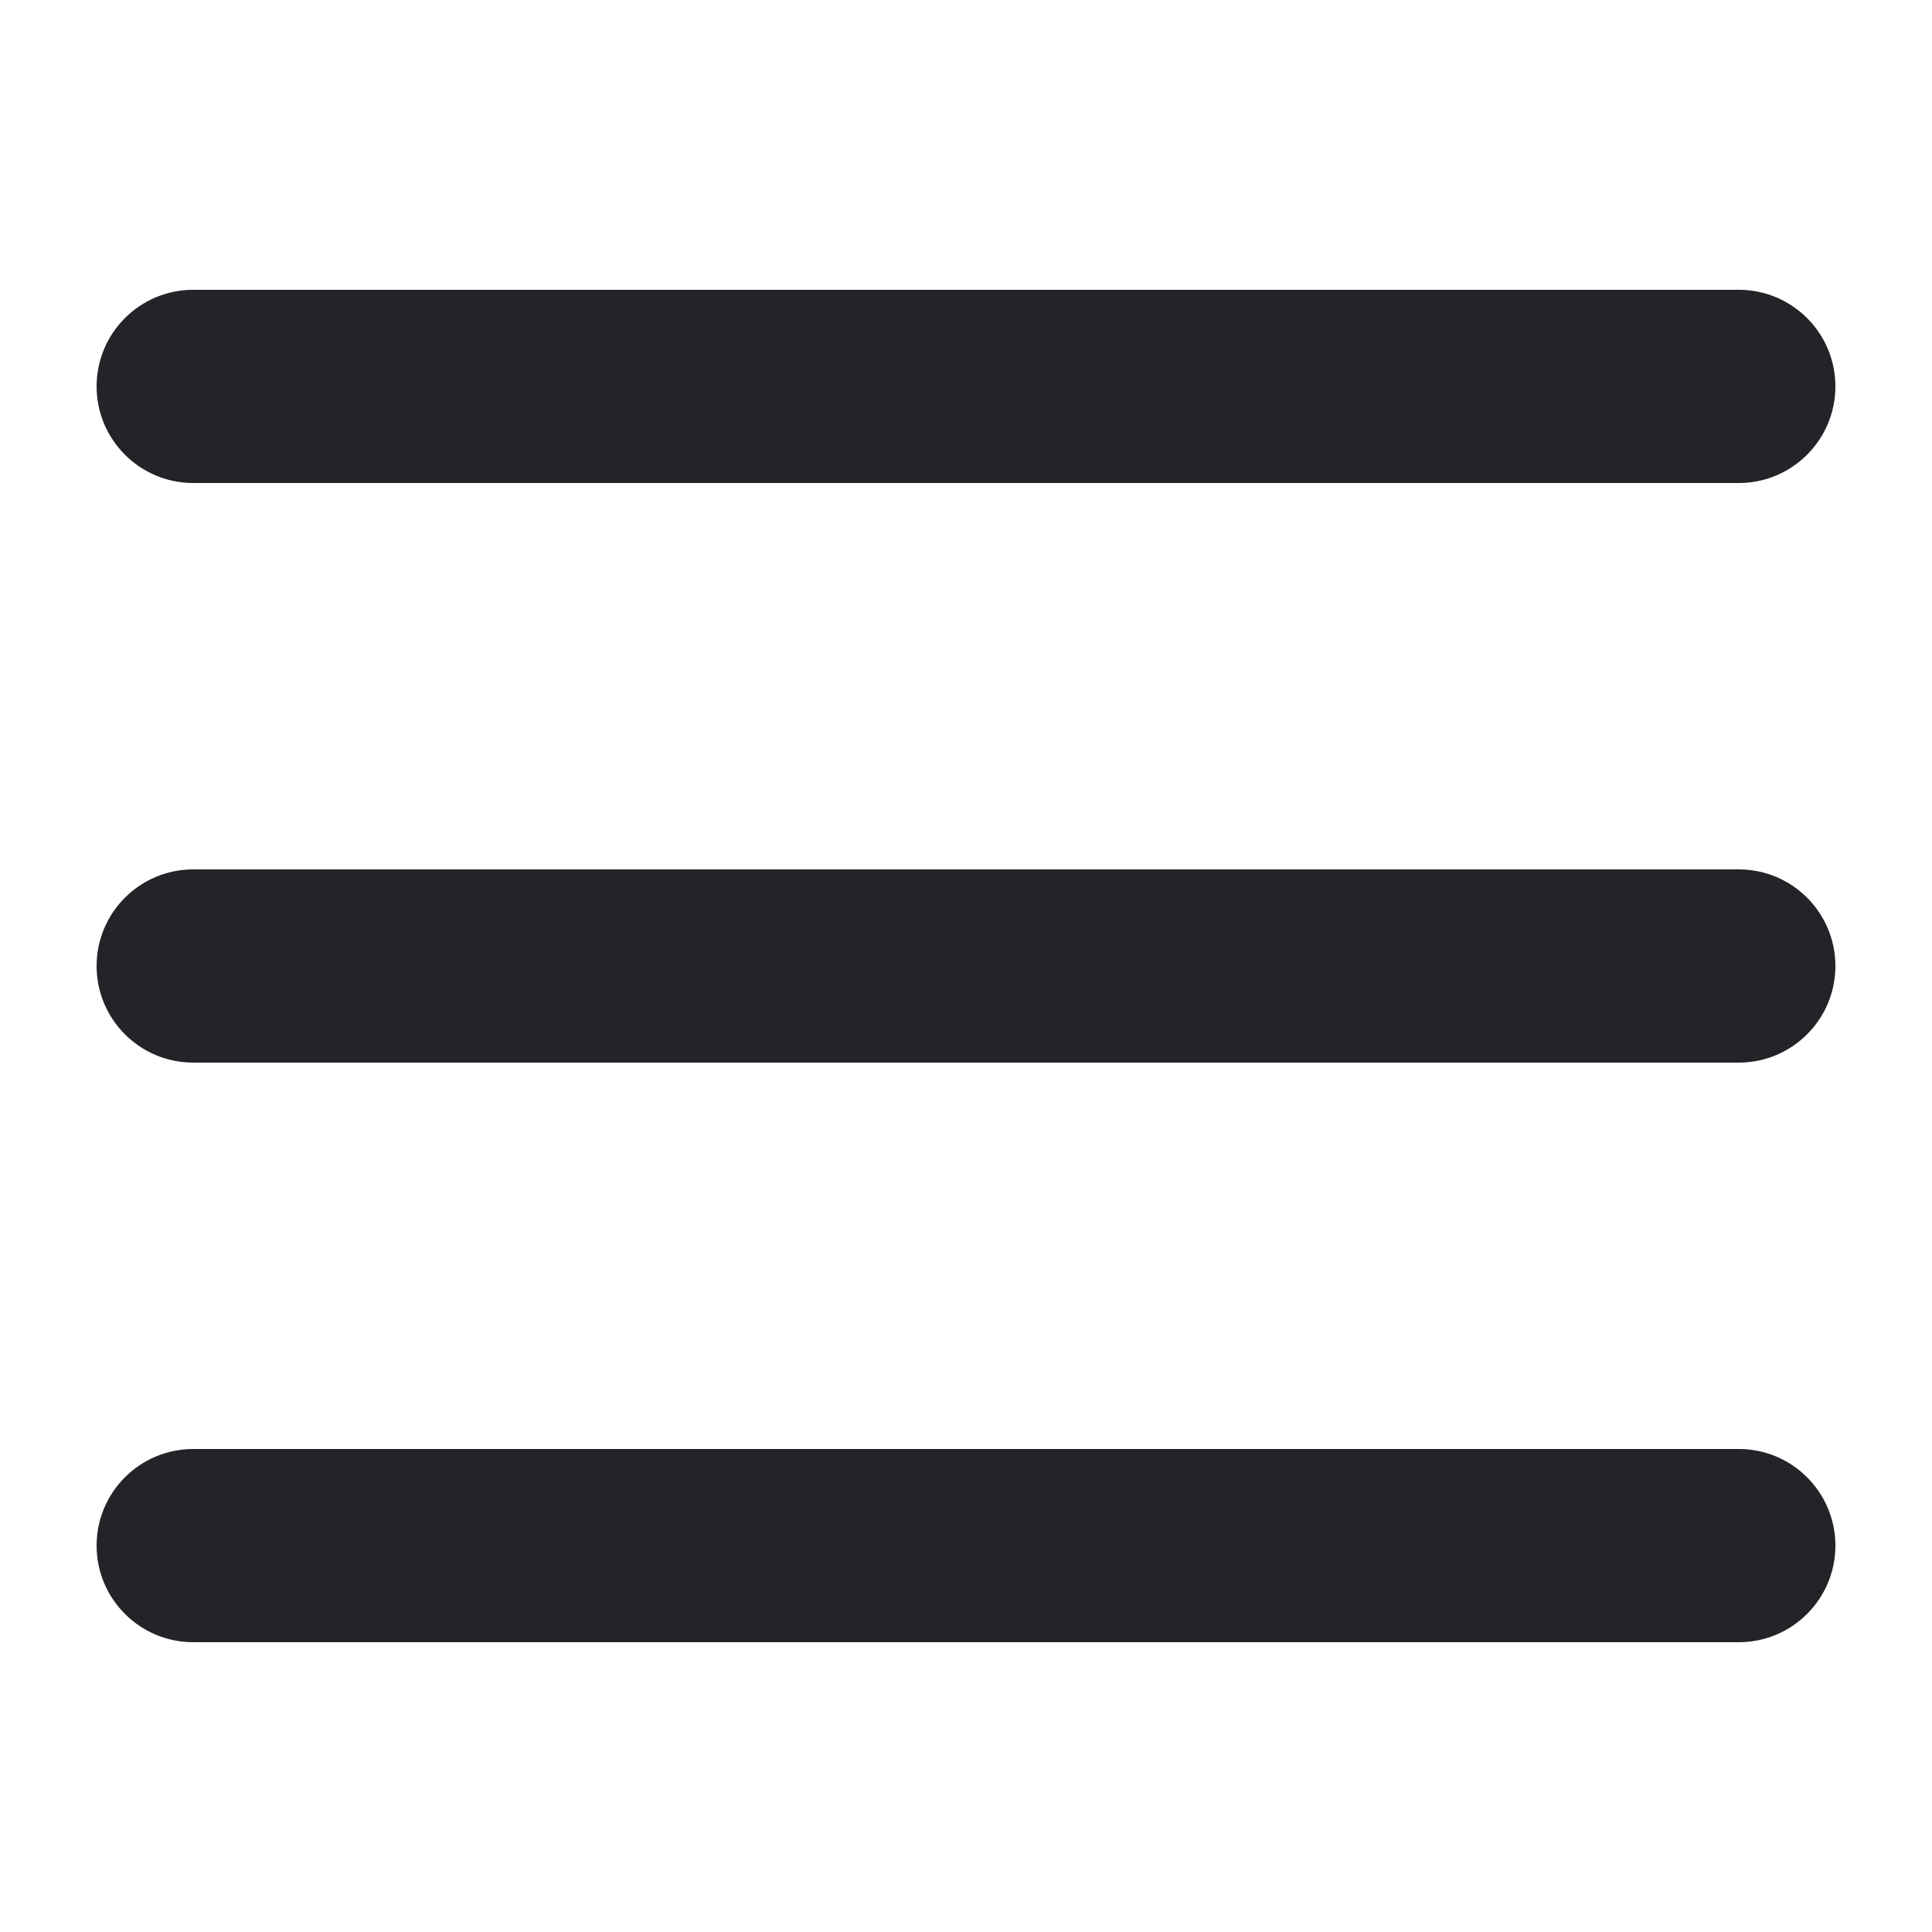 <svg width="20" height="20" viewBox="0 0 20 20" fill="none" xmlns="http://www.w3.org/2000/svg">
<g clip-path="url(#clip0_915_37565)">
<path fill-rule="evenodd" clip-rule="evenodd" d="M18 9C18.552 9 19 9.448 19 10C19 10.552 18.552 11 18 11H2C1.448 11 1 10.552 1 10C1 9.448 1.448 9 2 9H18ZM18 3C18.552 3 19 3.448 19 4C19 4.552 18.552 5 18 5H2C1.448 5 1 4.552 1 4C1 3.448 1.448 3 2 3H18ZM2 17C1.448 17 1 16.552 1 16C1 15.448 1.448 15 2 15H18C18.552 15 19 15.448 19 16C19 16.552 18.552 17 18 17H2Z" fill="#232328"/>
</g>
<defs>
<clipPath id="clip0_915_37565">
<rect width="20" height="20" fill="white"/>
</clipPath>
</defs>
</svg>
